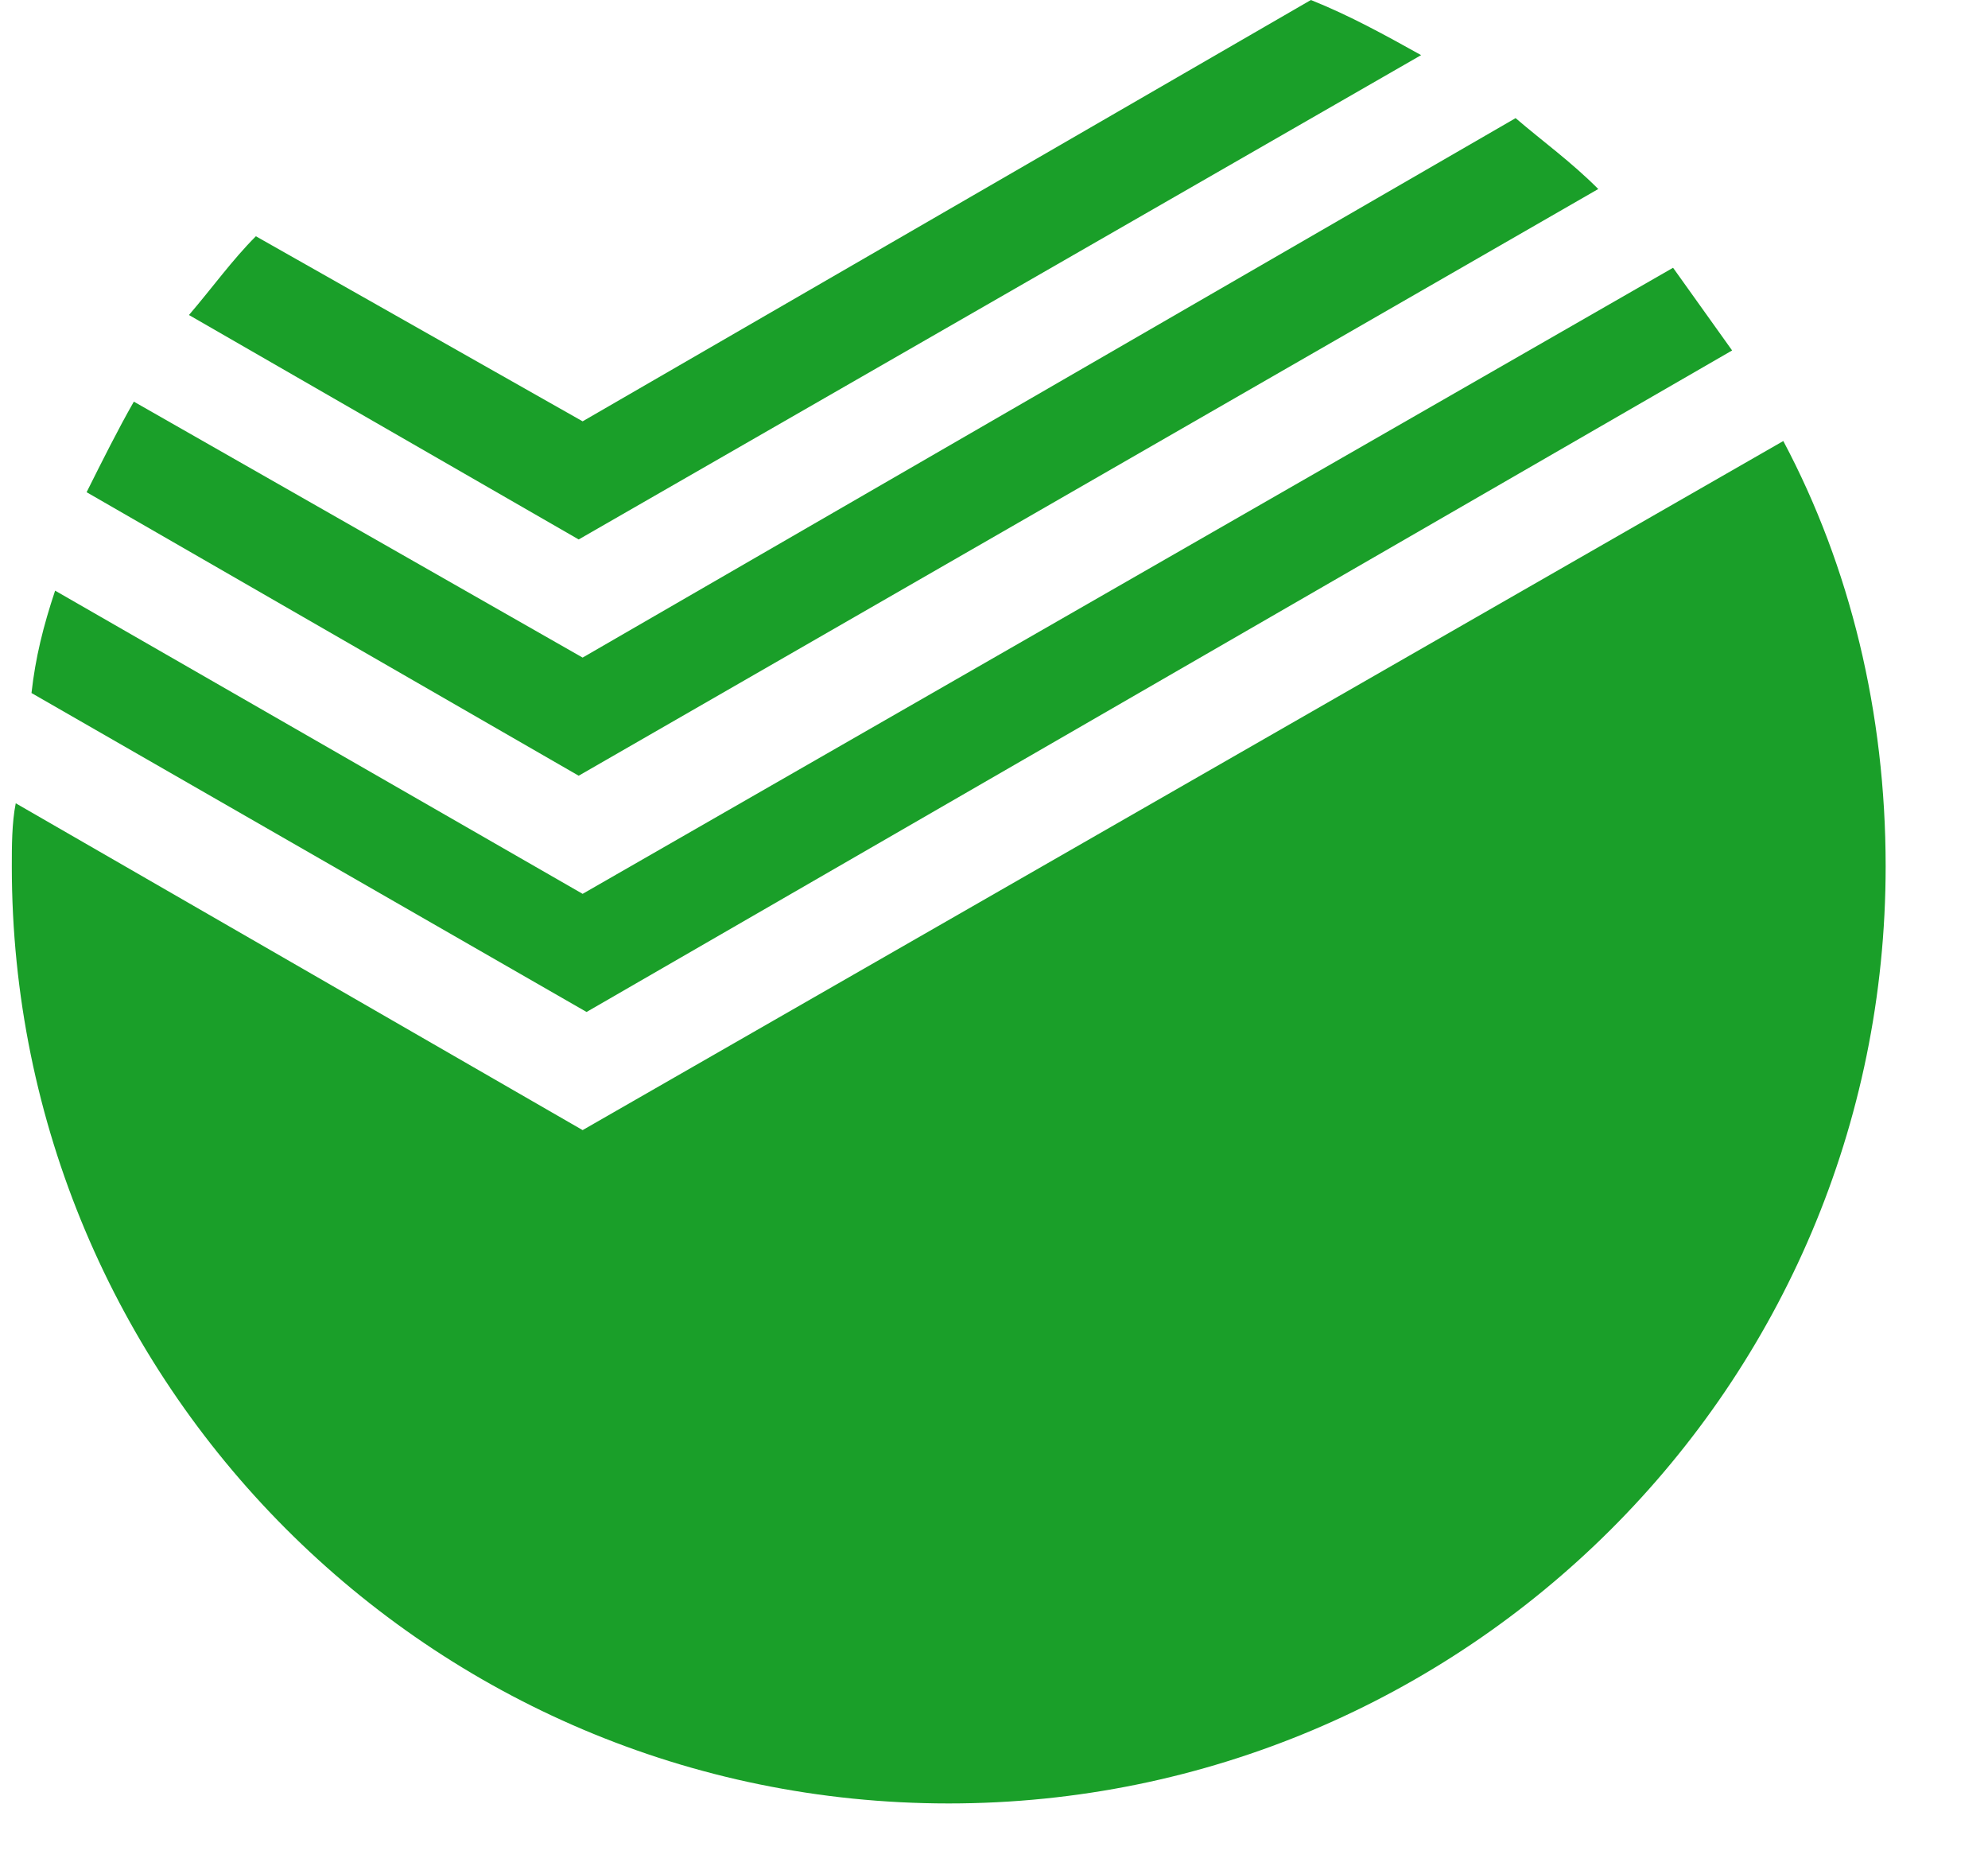 <?xml version="1.0" encoding="iso-8859-1"?>
<!-- Generator: Adobe Illustrator 22.0.1, SVG Export Plug-In . SVG Version: 6.00 Build 0)  -->
<svg version="1.1" id="&#x421;&#x43B;&#x43E;&#x439;_1"
	 xmlns="http://www.w3.org/2000/svg" xmlns:xlink="http://www.w3.org/1999/xlink" x="0px" y="0px" viewBox="0 0 50.5 47.5"
	 style="enable-background:new 0 0 50.5 47.5;" xml:space="preserve">
<path style="fill:#1A9F29;" d="M44,8.9c-0.5-0.7-1-1.4-1.5-2.1L14.8,22.7L1.4,15c-0.3,0.9-0.5,1.7-0.6,2.6l14.1,8.1L44,8.9z"/>
<path style="fill:#1A9F29;" d="M14.8,28.7L0.4,20.4c-0.1,0.5-0.1,1.1-0.1,1.6c0,13.1,10.6,23.8,23.8,23.8
	c13.1,0,23.8-10.6,23.8-23.8c0-3.9-0.9-7.6-2.6-10.8L14.8,28.7z"/>
<path style="fill:#1A9F29;" d="M40.6,4.8c-0.7-0.7-1.4-1.2-2.1-1.8L14.8,16.7L3.4,10.2c-0.4,0.7-0.8,1.5-1.2,2.3l12.5,7.2L40.6,4.8z
	"/>
<path style="fill:#1A9F29;" d="M36.1,1.4c-0.9-0.5-1.8-1-2.8-1.4L14.8,10.7L6.5,6C5.9,6.6,5.4,7.3,4.8,8l9.9,5.7L36.1,1.4z"/>
</svg>
